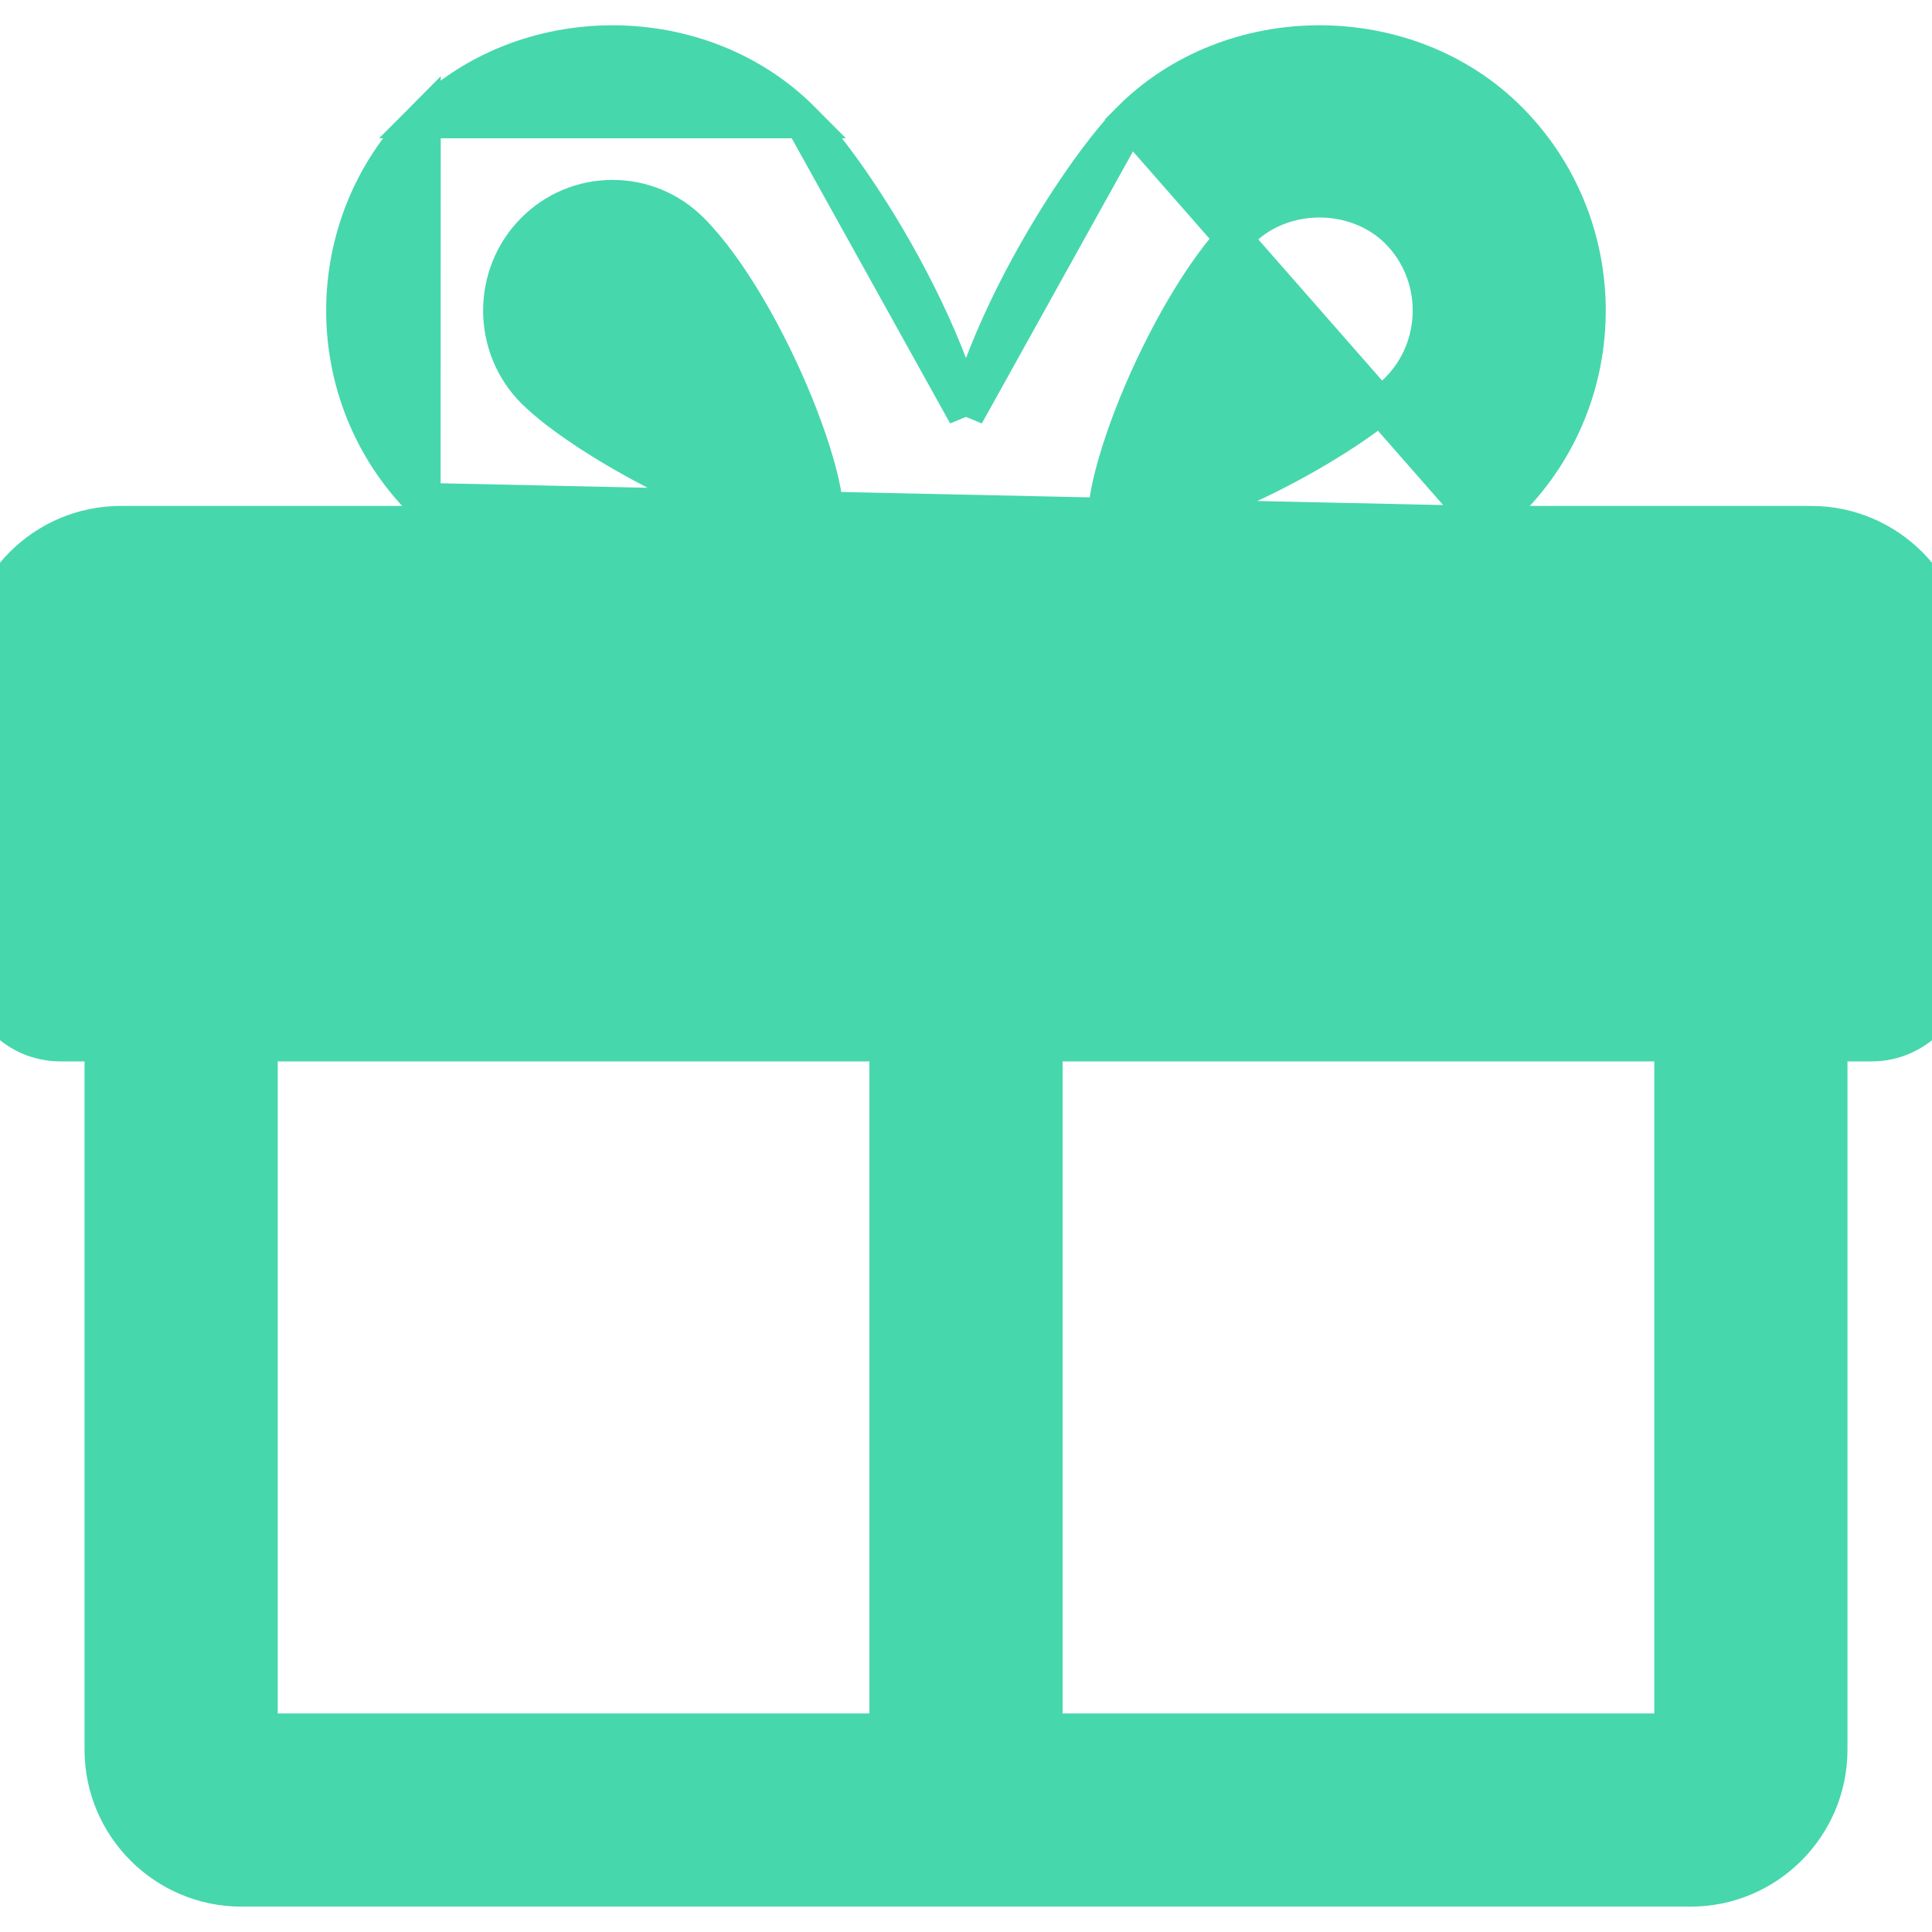 <svg width="16" height="16" viewBox="0 0 16 16" fill="none" xmlns="http://www.w3.org/2000/svg">
<path d="M3.499 4.149L3.499 4.149C2.635 3.279 2.635 1.865 3.5 0.995L3.499 4.149ZM3.499 4.149C3.56 4.211 3.632 4.275 3.711 4.34H1C0.366 4.34 -0.15 4.856 -0.15 5.49V7.99C-0.15 8.349 0.141 8.64 0.5 8.64H0.85V14.49C0.85 15.124 1.366 15.64 2 15.64H14C14.634 15.64 15.15 15.124 15.15 14.49V8.64H15.5C15.859 8.64 16.15 8.349 16.15 7.99V5.49C16.15 4.856 15.634 4.34 15 4.34H12.289M3.499 4.149L12.289 4.34M12.289 4.34C12.368 4.275 12.44 4.211 12.501 4.149C13.364 3.279 13.364 1.865 12.5 0.995C11.659 0.148 10.197 0.147 9.355 0.995L12.289 4.34ZM8 3.434C7.903 3.096 7.762 2.758 7.607 2.448C7.281 1.794 6.877 1.228 6.645 0.995L8 3.434ZM8 3.434C8.096 3.096 8.238 2.758 8.392 2.448C8.719 1.794 9.123 1.228 9.355 0.995L8 3.434ZM6.645 0.995C5.803 0.147 4.341 0.148 3.5 0.995L6.645 0.995ZM4.421 1.912C4.596 1.736 4.827 1.64 5.073 1.64C5.318 1.64 5.549 1.736 5.724 1.912C6.04 2.23 6.367 2.811 6.587 3.352C6.696 3.621 6.775 3.871 6.813 4.065C6.832 4.163 6.84 4.241 6.838 4.296C6.837 4.313 6.836 4.326 6.834 4.335C6.817 4.338 6.791 4.34 6.756 4.34C6.448 4.34 5.972 4.175 5.505 3.943C5.041 3.712 4.62 3.432 4.421 3.232C4.061 2.869 4.061 2.275 4.421 1.912ZM7.35 14.34H2.15V8.64H7.35V14.34ZM7.35 7.34H1.15V5.64H6.756H7.35V7.34ZM10.276 1.912C10.624 1.564 11.232 1.565 11.579 1.912C11.94 2.275 11.939 2.869 11.579 3.232C11.38 3.432 10.959 3.712 10.495 3.943C10.028 4.175 9.552 4.34 9.244 4.34C9.208 4.34 9.183 4.338 9.165 4.335C9.163 4.326 9.162 4.313 9.161 4.296C9.159 4.241 9.167 4.163 9.186 4.066C9.225 3.871 9.304 3.621 9.413 3.352C9.633 2.811 9.96 2.23 10.276 1.912ZM13.85 14.34H8.65V8.64H13.85V14.34ZM14.85 7.34H8.65V5.64H9.244H14.85V7.34Z" fill="#47D7AC" stroke="#47D7AC" stroke-width="0.3"/>
<path d="M1 6.929V6H15V6.857L14.461 7H2.077L1 6.929Z" fill="#47D7AC" stroke="#47D7AC"/>
</svg>
